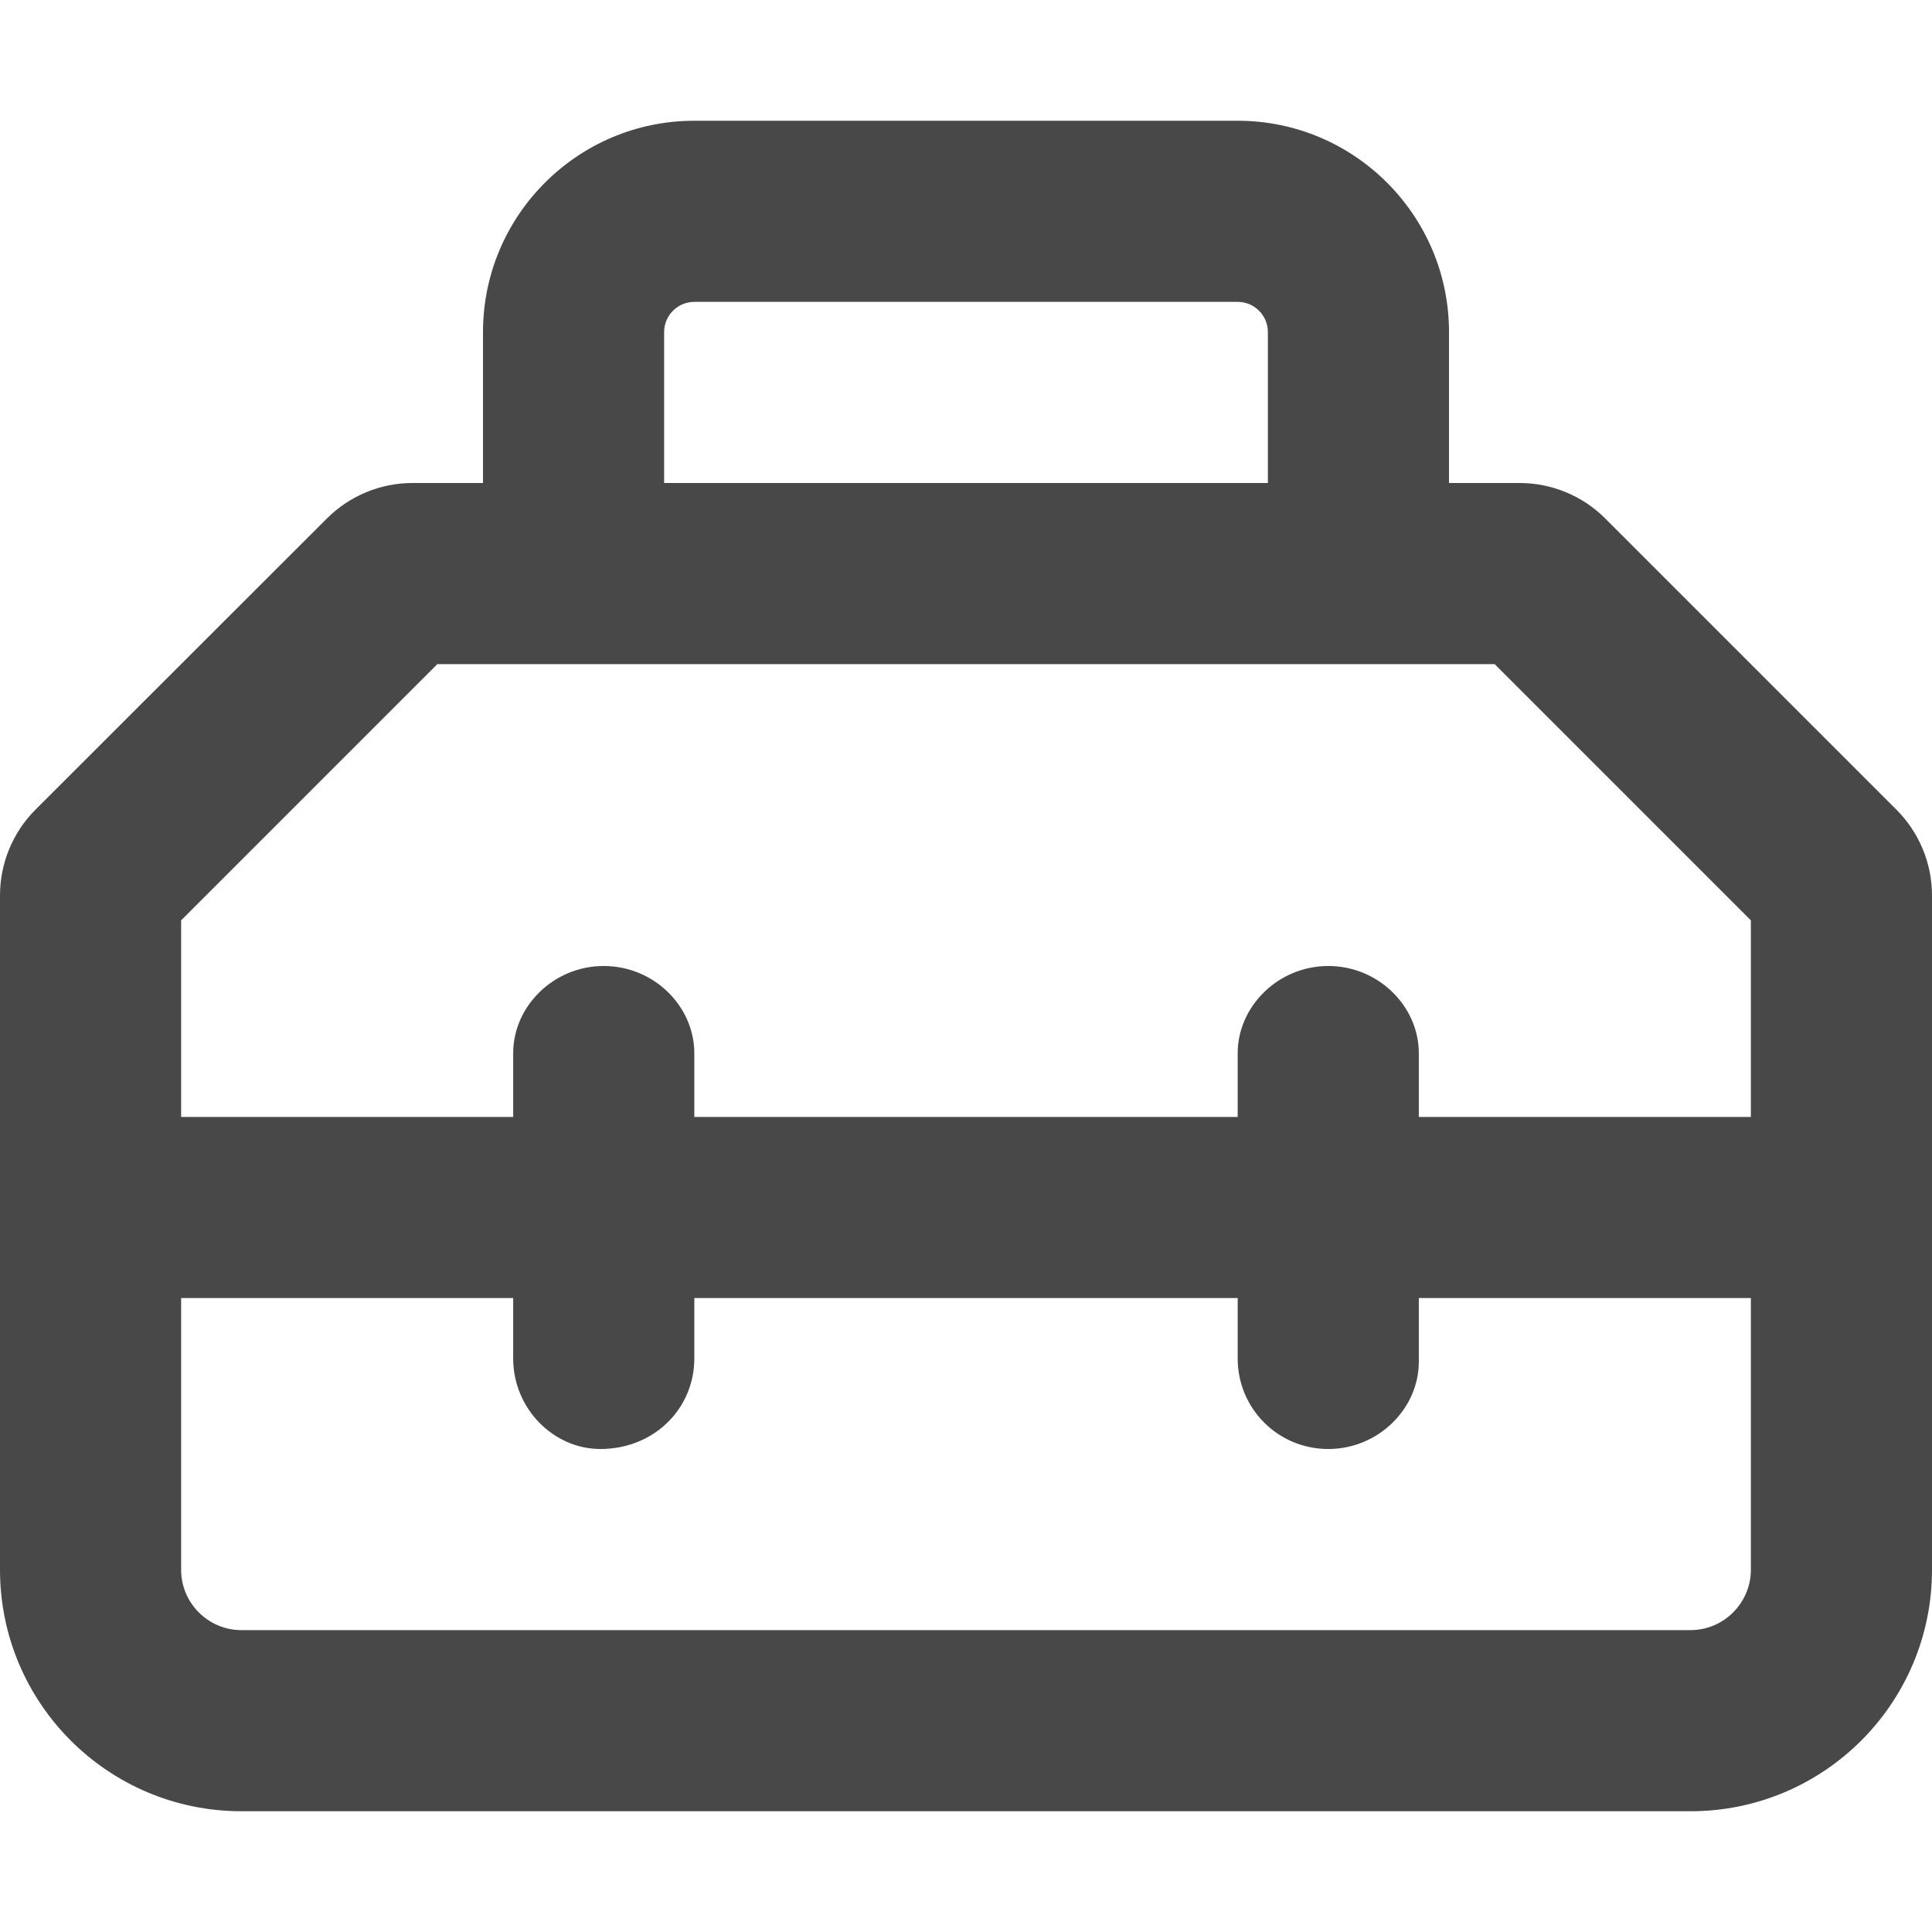 <svg preserveAspectRatio="none" width="100%" height="100%" overflow="visible" style="display: block;" viewBox="0 0 16 16" fill="none" xmlns="http://www.w3.org/2000/svg">
<g id="toolbox 1">
<path id="Vector" d="M15.706 6.706L13.292 4.292C13.106 4.106 12.85 4 12.584 4H12V2.75C12 1.785 11.216 1 10.25 1H5.75C4.784 1 4 1.785 4 2.75V4H3.416C3.15 4 2.895 4.106 2.707 4.294L0.293 6.706C0.105 6.894 0 7.15 0 7.416V13C0 14.105 0.895 15 2 15H14C15.105 15 16 14.105 16 13V7.416C16 7.15 15.894 6.894 15.706 6.706ZM5.5 2.75C5.5 2.612 5.612 2.5 5.75 2.5H10.25C10.388 2.5 10.5 2.612 10.5 2.75V4H5.5V2.75ZM3.622 5.5H12.378L14.5 7.622V9.25H11.75V8.722C11.75 8.334 11.416 8 11 8C10.584 8 10.25 8.336 10.25 8.722V9.25H5.75V8.722C5.75 8.334 5.416 8 5 8C4.584 8 4.25 8.334 4.25 8.722V9.25H1.5V7.622L3.622 5.5ZM14 13.5H2C1.724 13.5 1.5 13.276 1.5 13V10.75H4.25V11.25C4.25 11.666 4.584 12 4.972 12C5.416 12 5.75 11.666 5.75 11.25V10.75H10.25V11.25C10.25 11.666 10.584 12 11 12C11.416 12 11.75 11.664 11.75 11.278V10.75H14.5V13C14.5 13.275 14.275 13.5 14 13.5Z" fill="#484848"/>
</g>
</svg>
